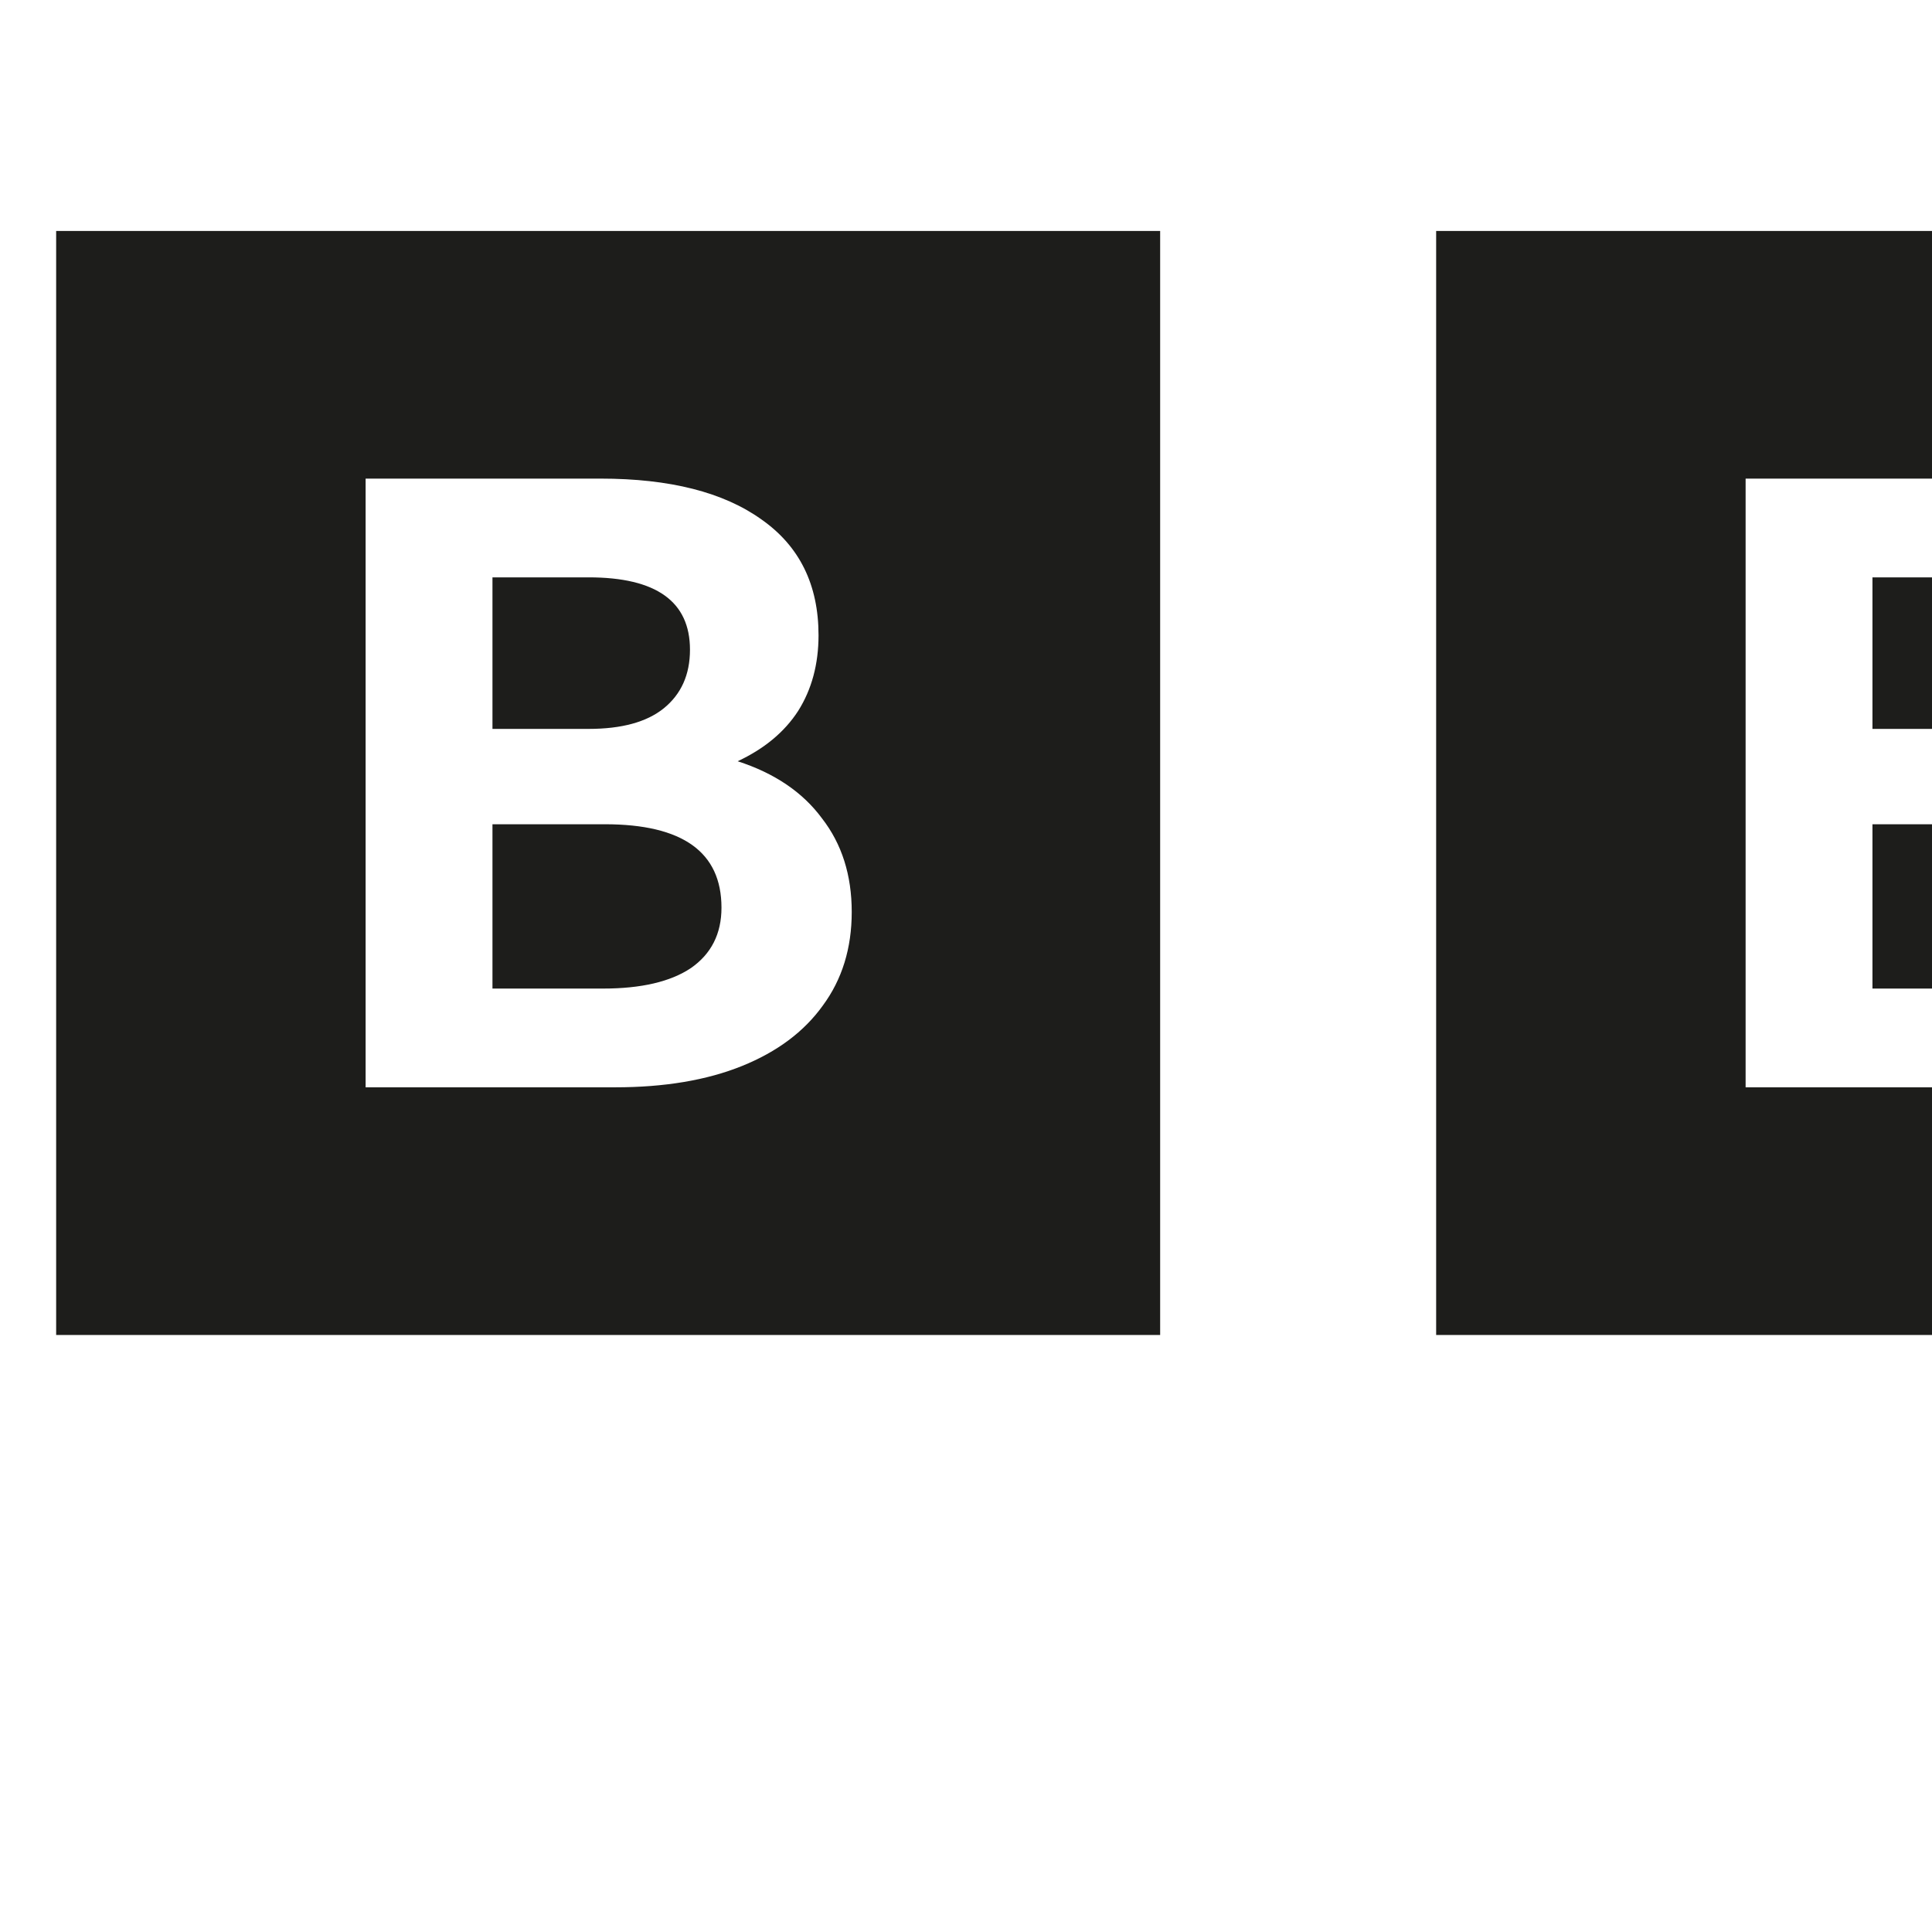 <svg viewBox="0 0 500 500" xmlns="http://www.w3.org/2000/svg">
  <defs></defs>
  <path id="path1314-6" style="stroke-width: 11.905; fill: rgb(29, 29, 27);" d="M 14.533 59.773 L 14.533 345.488 L 300.247 345.488 L 300.247 59.773 L 14.533 59.773 Z M 94.621 123.863 L 155.431 123.863 C 173.351 123.863 187.232 127.389 197.074 134.439 C 206.915 141.343 211.835 151.329 211.835 164.402 C 211.835 171.893 210.072 178.43 206.546 184.011 C 203.021 189.446 197.807 193.78 190.904 197.011 C 200.451 200.096 207.722 205.016 212.716 211.773 C 217.857 218.383 220.427 226.462 220.427 236.01 C 220.427 245.41 217.931 253.489 212.937 260.246 C 208.09 267.003 201.112 272.216 192.005 275.888 C 182.898 279.561 171.956 281.396 159.177 281.396 L 94.621 281.396 L 94.621 123.863 Z M 127.449 149.42 L 127.449 188.638 L 152.347 188.638 C 160.866 188.638 167.329 186.877 171.736 183.351 C 176.289 179.679 178.566 174.611 178.566 168.148 C 178.566 155.663 169.826 149.42 152.347 149.42 L 127.449 149.42 Z M 127.449 213.316 L 127.449 255.84 L 156.091 255.84 C 165.933 255.84 173.499 254.076 178.787 250.551 C 184.074 246.878 186.718 241.665 186.718 234.908 C 186.718 220.513 176.656 213.316 156.533 213.316 L 127.449 213.316 Z M 728.818 59.773 L 728.818 345.488 L 1014.533 345.488 L 1014.533 59.773 L 728.818 59.773 Z M 883.41 120.556 C 892.076 120.556 900.229 121.512 907.867 123.422 C 915.652 125.184 922.849 127.828 929.458 131.353 L 929.458 162.64 C 923.436 158.528 916.9 155.443 909.849 153.386 C 902.799 151.183 895.382 150.082 887.597 150.082 C 876.874 150.082 867.694 152.137 860.056 156.25 C 852.565 160.363 846.763 166.312 842.65 174.097 C 838.684 181.882 836.701 191.356 836.701 202.519 C 836.701 213.683 838.61 223.23 842.429 231.162 C 846.395 238.947 852.05 244.895 859.394 249.008 C 866.885 253.12 875.918 255.177 886.494 255.177 C 902.651 255.177 917.562 250.844 931.222 242.177 L 931.222 272.804 C 924.759 276.477 917.267 279.34 908.747 281.396 C 900.228 283.6 891.269 284.701 881.869 284.701 C 869.383 284.701 858.146 282.865 848.158 279.193 C 838.169 275.374 829.723 269.939 822.82 262.888 C 815.916 255.838 810.629 247.246 806.956 237.111 C 803.284 226.829 801.449 215.298 801.449 202.519 C 801.449 190.034 803.358 178.797 807.177 168.808 C 810.996 158.673 816.503 150.008 823.701 142.81 C 830.898 135.613 839.492 130.104 849.48 126.285 C 859.615 122.466 870.924 120.556 883.41 120.556 L 883.41 120.556 Z M 371.675 59.773 L 371.675 345.488 L 657.39 345.488 L 657.39 59.773 L 371.675 59.773 Z M 451.763 123.863 L 512.574 123.863 C 530.494 123.863 544.375 127.389 554.216 134.439 C 564.058 141.343 568.978 151.329 568.978 164.402 C 568.978 171.893 567.214 178.43 563.689 184.011 C 560.164 189.446 554.95 193.78 548.046 197.011 C 557.594 200.096 564.865 205.016 569.859 211.773 C 575 218.383 577.57 226.462 577.57 236.01 C 577.57 245.41 575.074 253.489 570.079 260.246 C 565.232 267.003 558.255 272.216 549.148 275.888 C 540.041 279.561 529.099 281.396 516.32 281.396 L 451.763 281.396 L 451.763 123.863 Z M 484.591 149.42 L 484.591 188.638 L 509.49 188.638 C 518.009 188.638 524.472 186.877 528.878 183.351 C 533.432 179.679 535.708 174.611 535.708 168.148 C 535.708 155.663 526.969 149.42 509.49 149.42 L 484.591 149.42 Z M 484.591 213.316 L 484.591 255.84 L 513.234 255.84 C 523.075 255.84 530.641 254.076 535.929 250.551 C 541.217 246.878 543.861 241.665 543.861 234.908 C 543.861 220.513 533.798 213.316 513.675 213.316 L 484.591 213.316 Z"></path>
</svg>